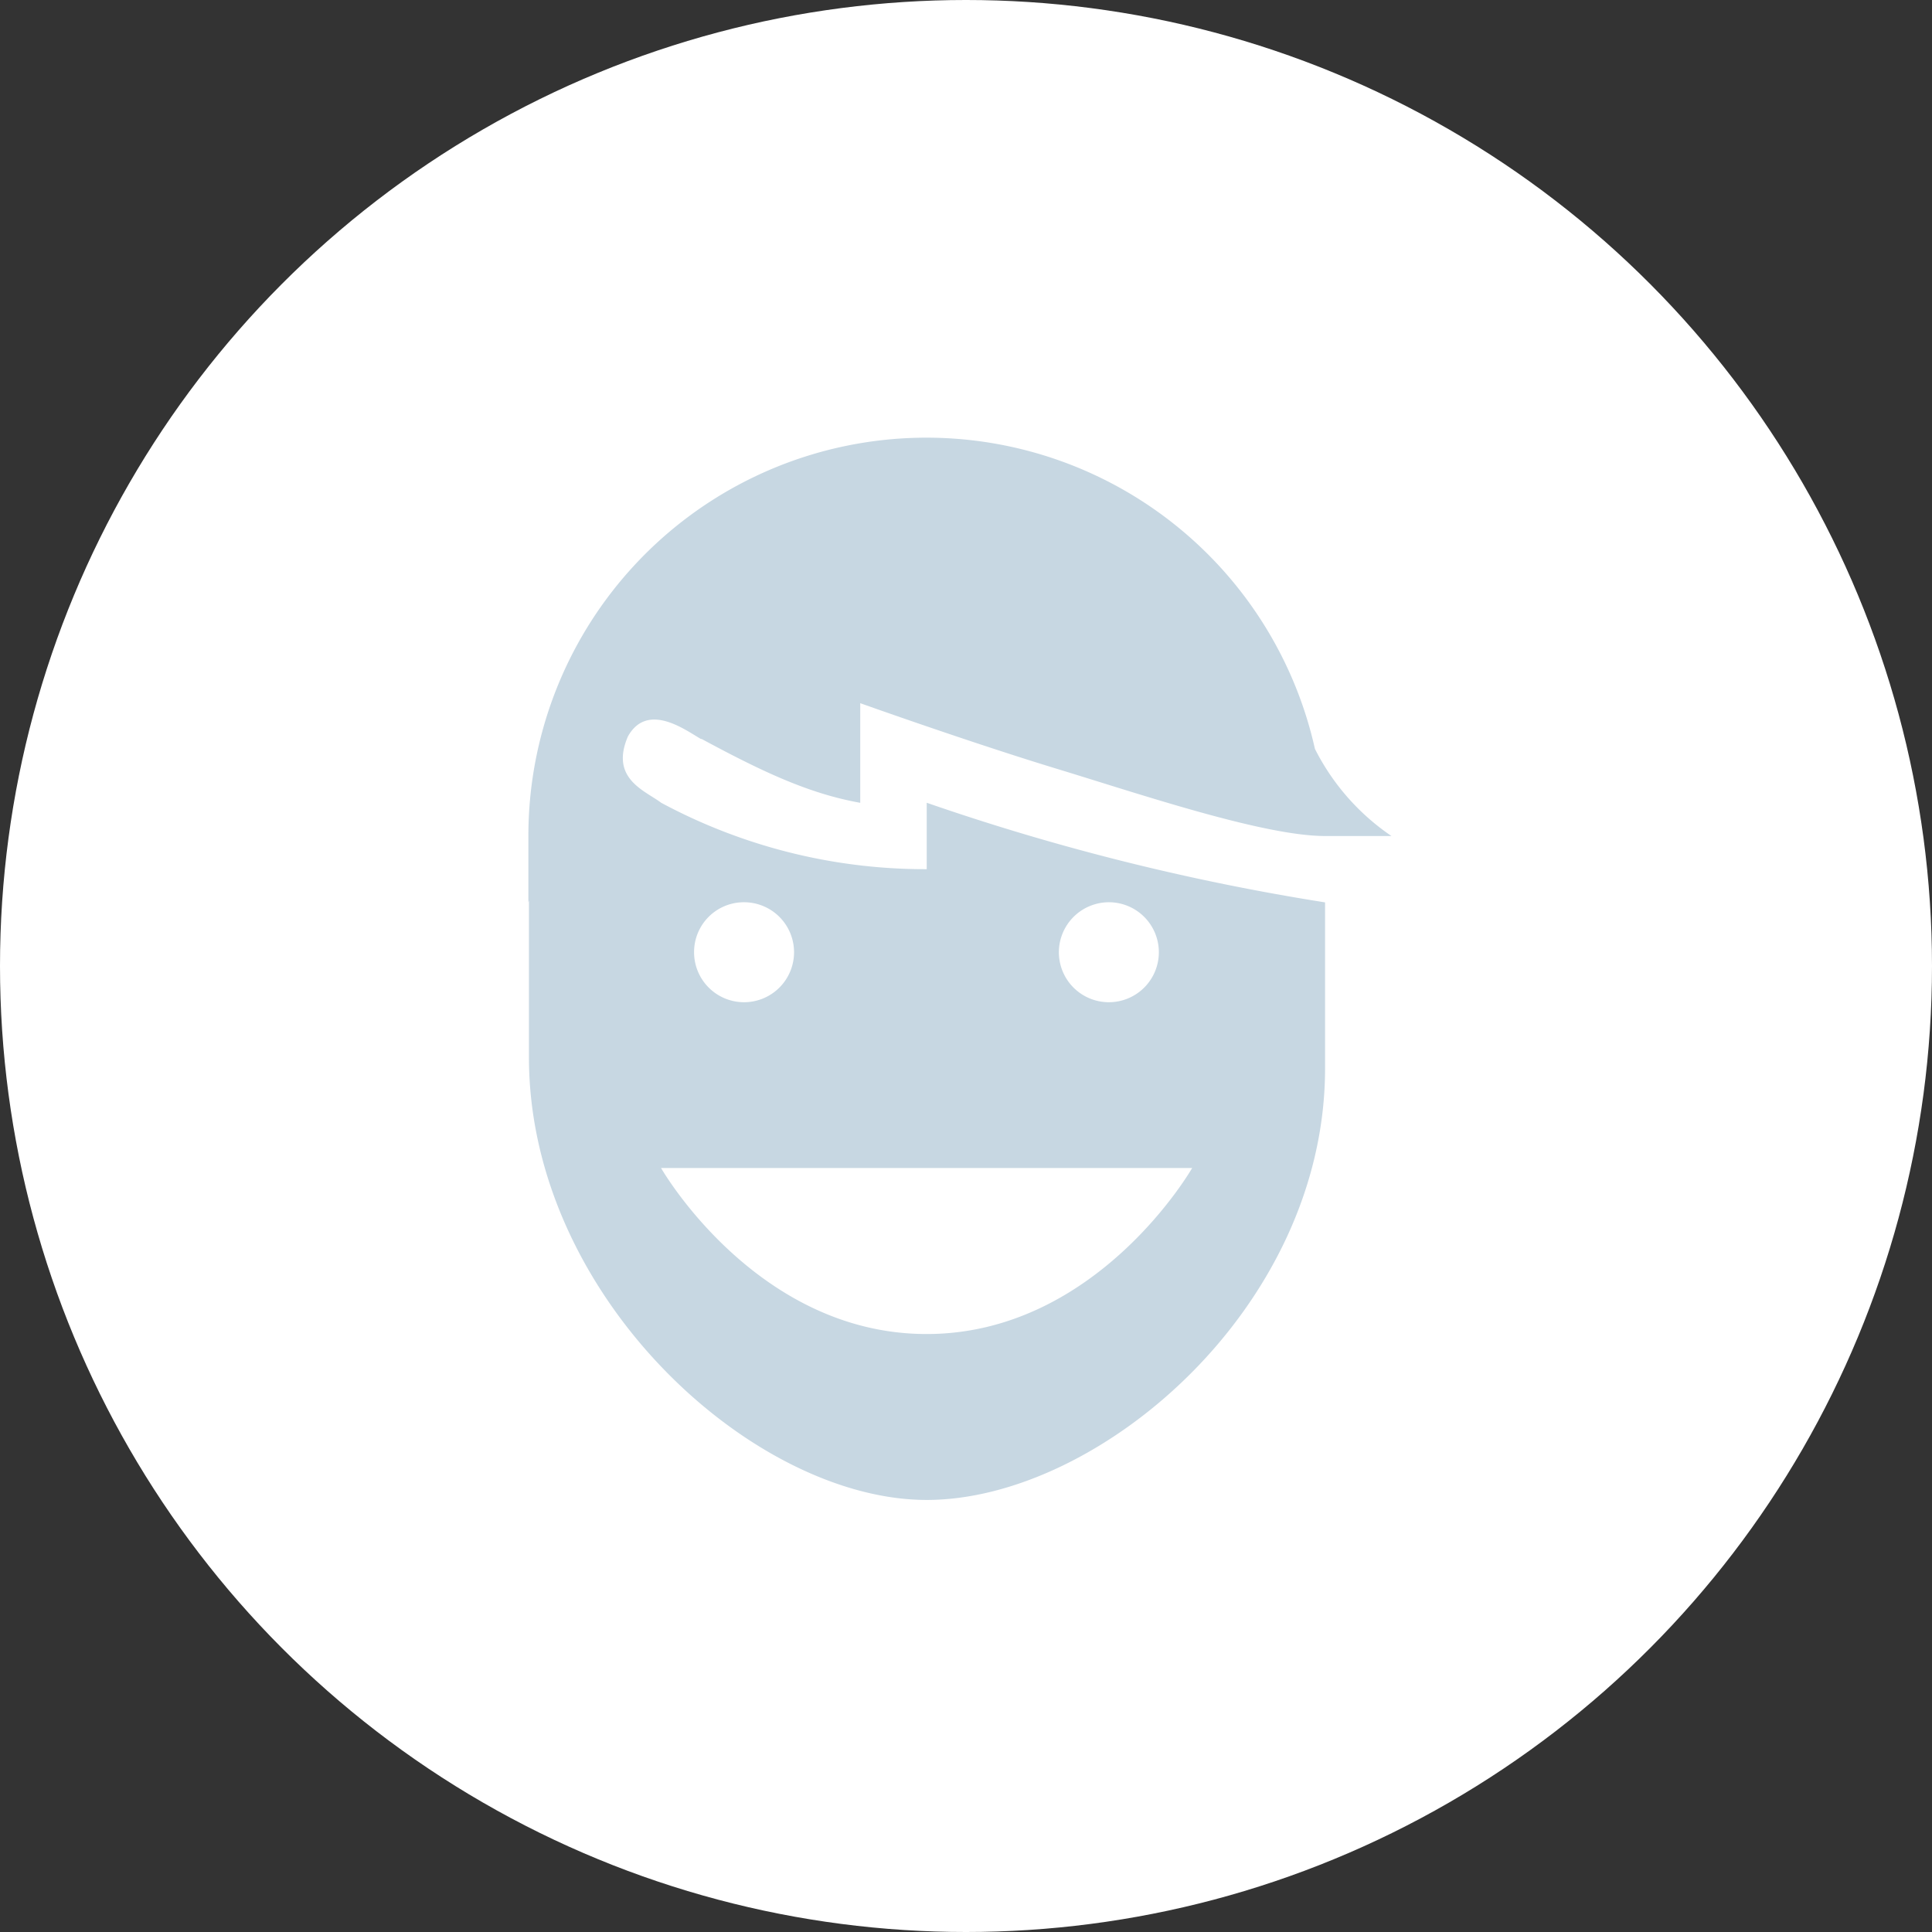 <svg xmlns="http://www.w3.org/2000/svg" viewBox="0 0 128 128">
  <rect x="0" y="0" width="128" height="128" fill="#333333" stroke="none"/>
  <defs>
    <style>
      .cls-1 {
        fill: #fff;
      }

      .cls-2 {
        fill: #c7d7e2;
        fill-rule: evenodd;
      }
    </style>
  </defs>
  <g id="avatar" transform="translate(8.153 29)">
    <circle id="Ellipse_2" data-name="Ellipse 2" class="cls-1" cx="64" cy="64" r="64" transform="translate(-8.153 -29)"/>
    <path id="Path_9" data-name="Path 9" class="cls-2" d="M38.283,19.958c.018.01.032-.005.049,0,4.107,2.215,7.142,3.628,10.508,4.23v-6.6s7.394,2.639,13.2,4.4c5.564,1.7,13.574,4.4,17.594,4.4h4.4a15.285,15.285,0,0,1-5.07-5.775,26.373,26.373,0,0,0-52.11,5.775v4.4l.037-.128V41.053c0,15.827,14.848,29.322,26.354,29.322,11.411,0,26.391-12.762,26.391-28.59v-11a154.032,154.032,0,0,1-26.391-6.6v4.4a36.933,36.933,0,0,1-17.594-4.4c-1.056-.8-3.416-1.588-2.2-4.4C34.762,17.459,37.321,19.416,38.283,19.958ZM65.331,30.776A3.312,3.312,0,1,1,62,34.088,3.318,3.318,0,0,1,65.331,30.776Zm-24.2,0a3.312,3.312,0,1,1-3.3,3.312A3.3,3.3,0,0,1,41.132,30.776Zm29.7,17.607s-6.288,11-17.594,11-17.594-11-17.594-11H70.832Z"/>
  </g>
</svg>
